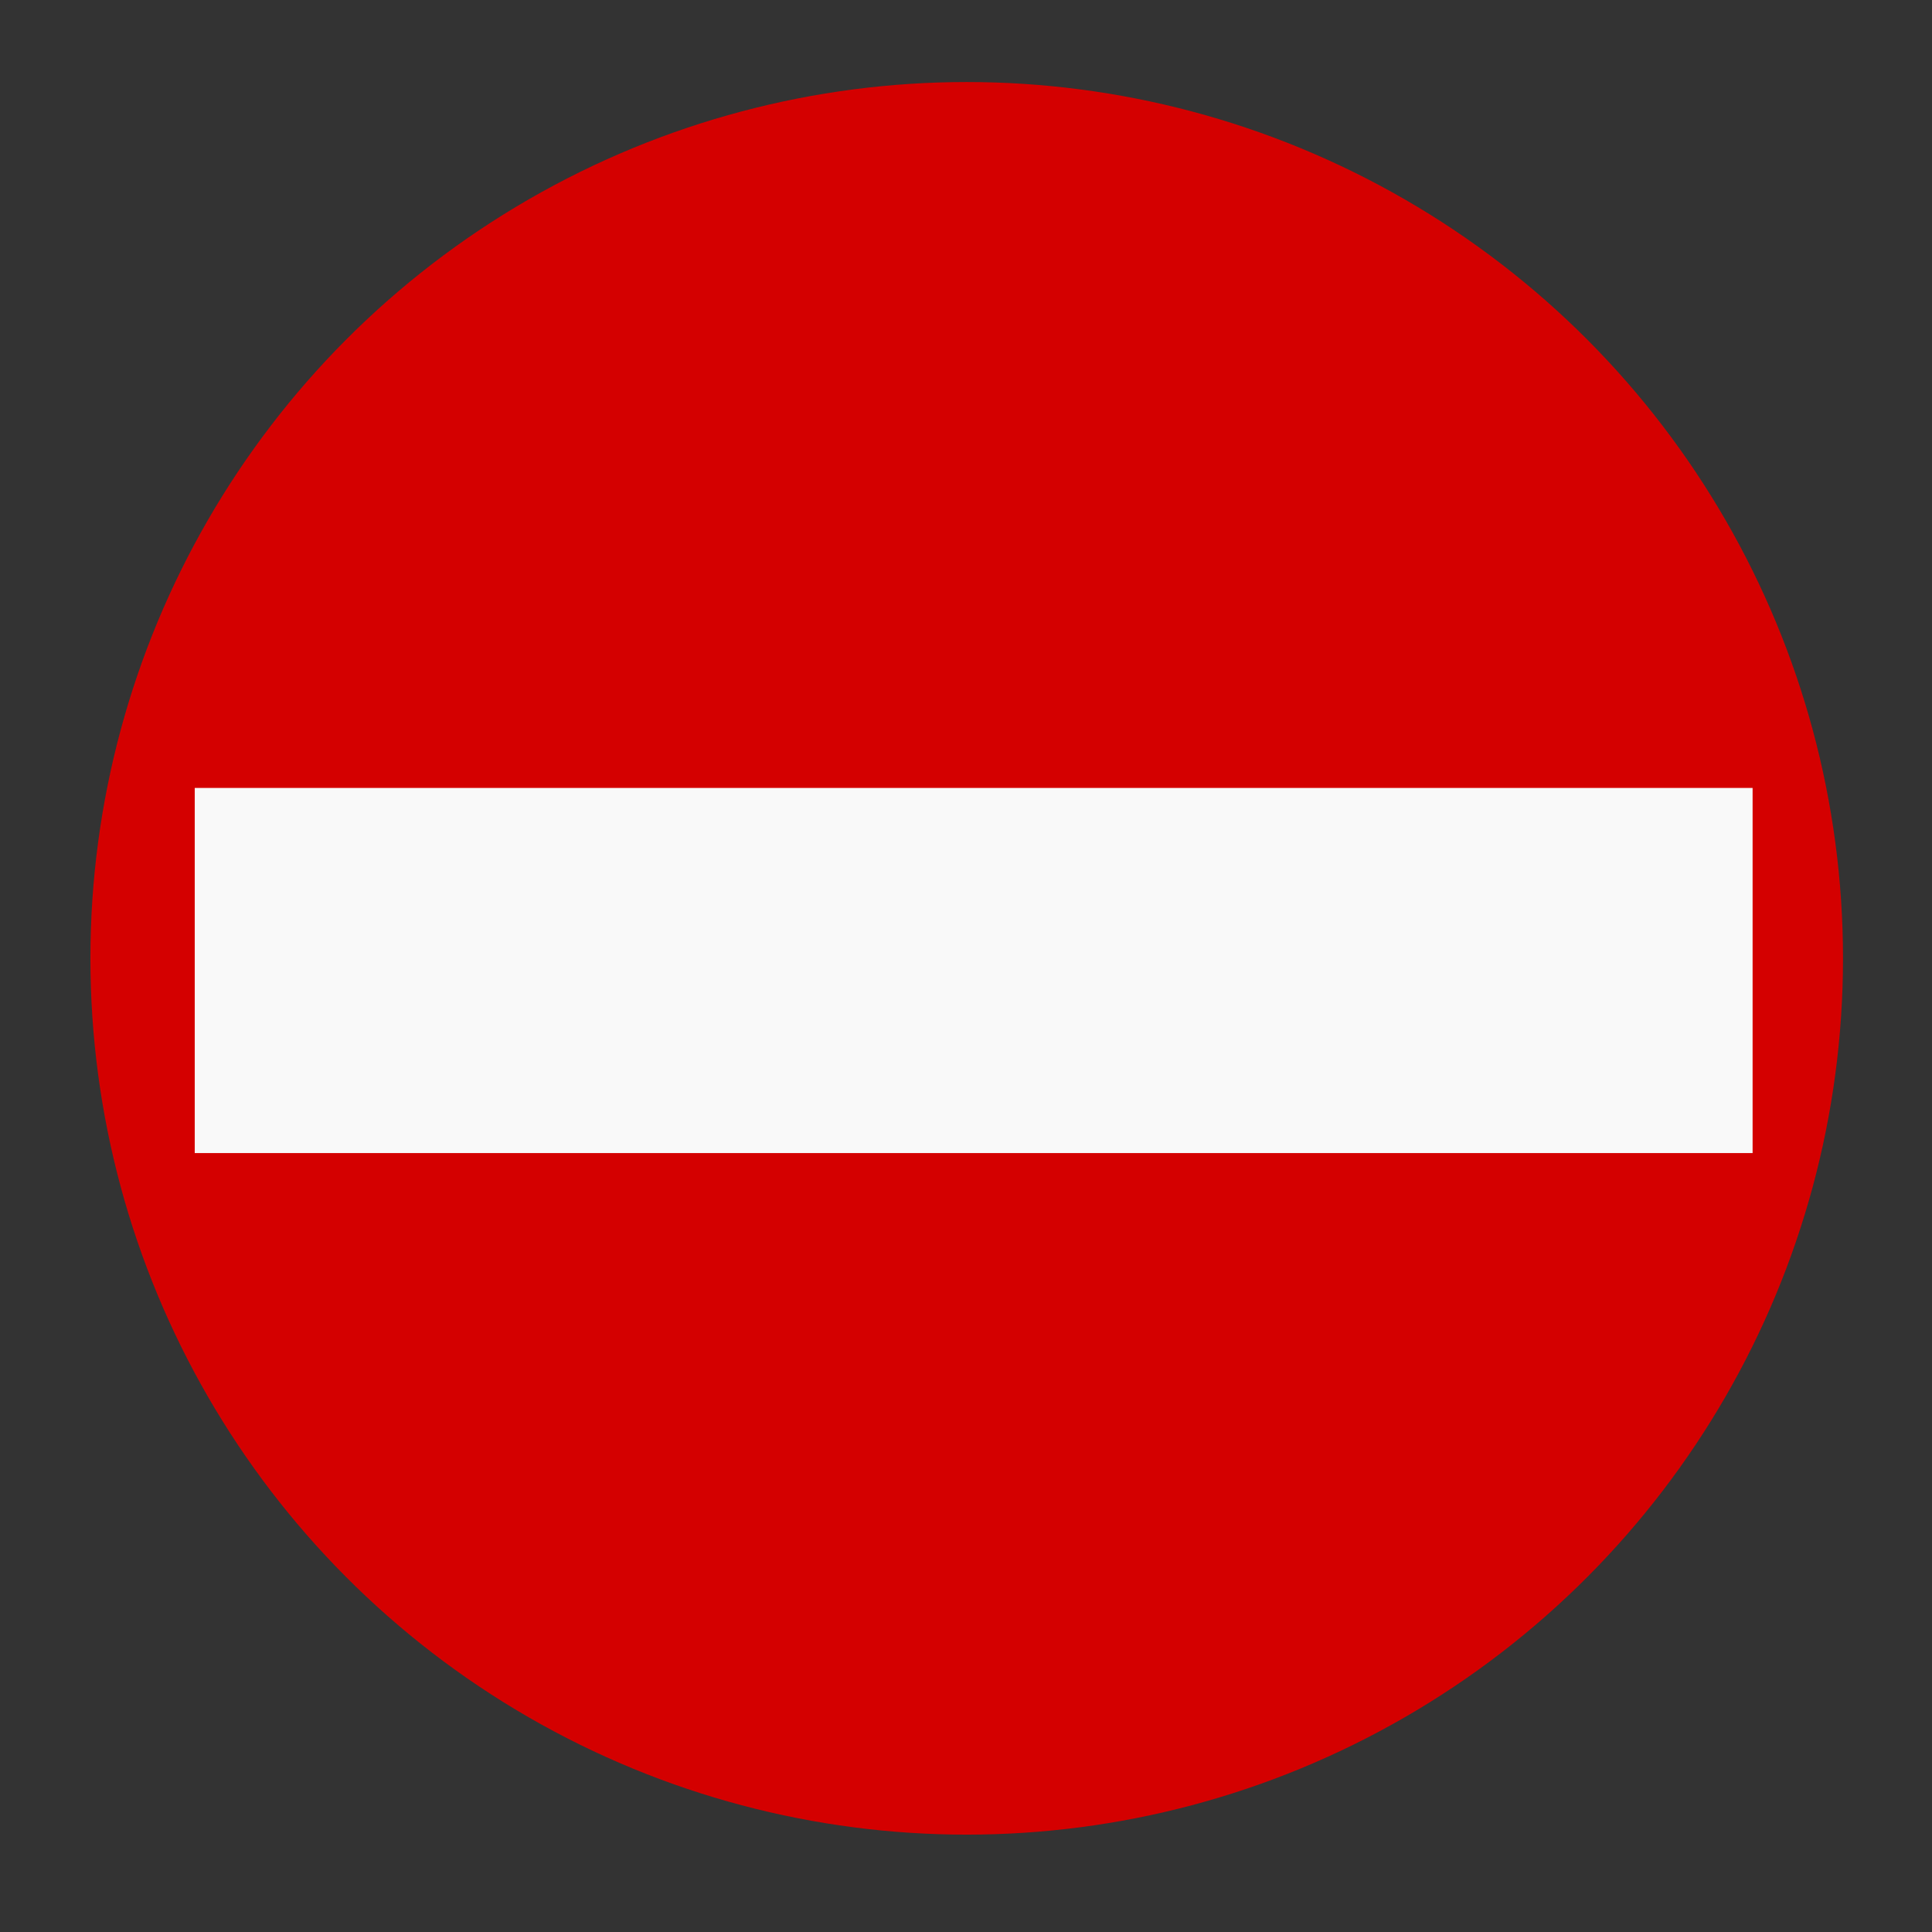 <?xml version="1.0" encoding="UTF-8" standalone="no"?>
<!-- Created with Inkscape (http://www.inkscape.org/) -->

<svg
   xmlns:dc="http://purl.org/dc/elements/1.1/"
   xmlns:cc="http://creativecommons.org/ns#"
   xmlns:rdf="http://www.w3.org/1999/02/22-rdf-syntax-ns#"
   xmlns:svg="http://www.w3.org/2000/svg"
   xmlns="http://www.w3.org/2000/svg"
   xmlns:sodipodi="http://sodipodi.sourceforge.net/DTD/sodipodi-0.dtd"
   xmlns:inkscape="http://www.inkscape.org/namespaces/inkscape"
   width="210mm"
   height="210mm"
   viewBox="0 0 210 210"
   version="1.1"
   id="svg8"
   inkscape:export-filename="/home/hek/chrome_extentions/blocksite/images/icon32.png"
   inkscape:export-xdpi="4.2666669"
   inkscape:export-ydpi="4.2666669"
   inkscape:version="0.92.1 r15371"
   sodipodi:docname="icon.svg">
  <rect x="0" y="0" width="210" height="210" fill="#333333" stroke="none"/>
  <defs
     id="defs2" />
  <sodipodi:namedview
     id="base"
     pagecolor="#ffffff"
     bordercolor="#666666"
     borderopacity="1.0"
     inkscape:pageopacity="0.0"
     inkscape:pageshadow="2"
     inkscape:zoom="0.7"
     inkscape:cx="76.927129"
     inkscape:cy="413.047"
     inkscape:document-units="mm"
     inkscape:current-layer="layer1"
     showgrid="true"
     inkscape:window-width="1920"
     inkscape:window-height="1015"
     inkscape:window-x="0"
     inkscape:window-y="0"
     inkscape:window-maximized="1">
    <inkscape:grid
       type="xygrid"
       id="grid10" />
  </sodipodi:namedview>
  <g
     inkscape:label="Layer 1"
     inkscape:groupmode="layer"
     id="layer1"
     transform="translate(0,-87)">
    <ellipse
       style="fill:#d40000;fill-opacity:1;stroke-width:0.289"
       id="path12"
       cx="105.077"
       cy="191.167"
       rx="95.25"
       ry="95.25"
       inkscape:export-xdpi="2.1333334"
       inkscape:export-ydpi="2.1333334" />
    <rect
       style="fill:#f9f9f9;fill-opacity:1;stroke-width:0.273"
       id="rect14"
       width="169.333"
       height="39.688"
       x="21.167"
       y="172.646" />
  </g>
</svg>
